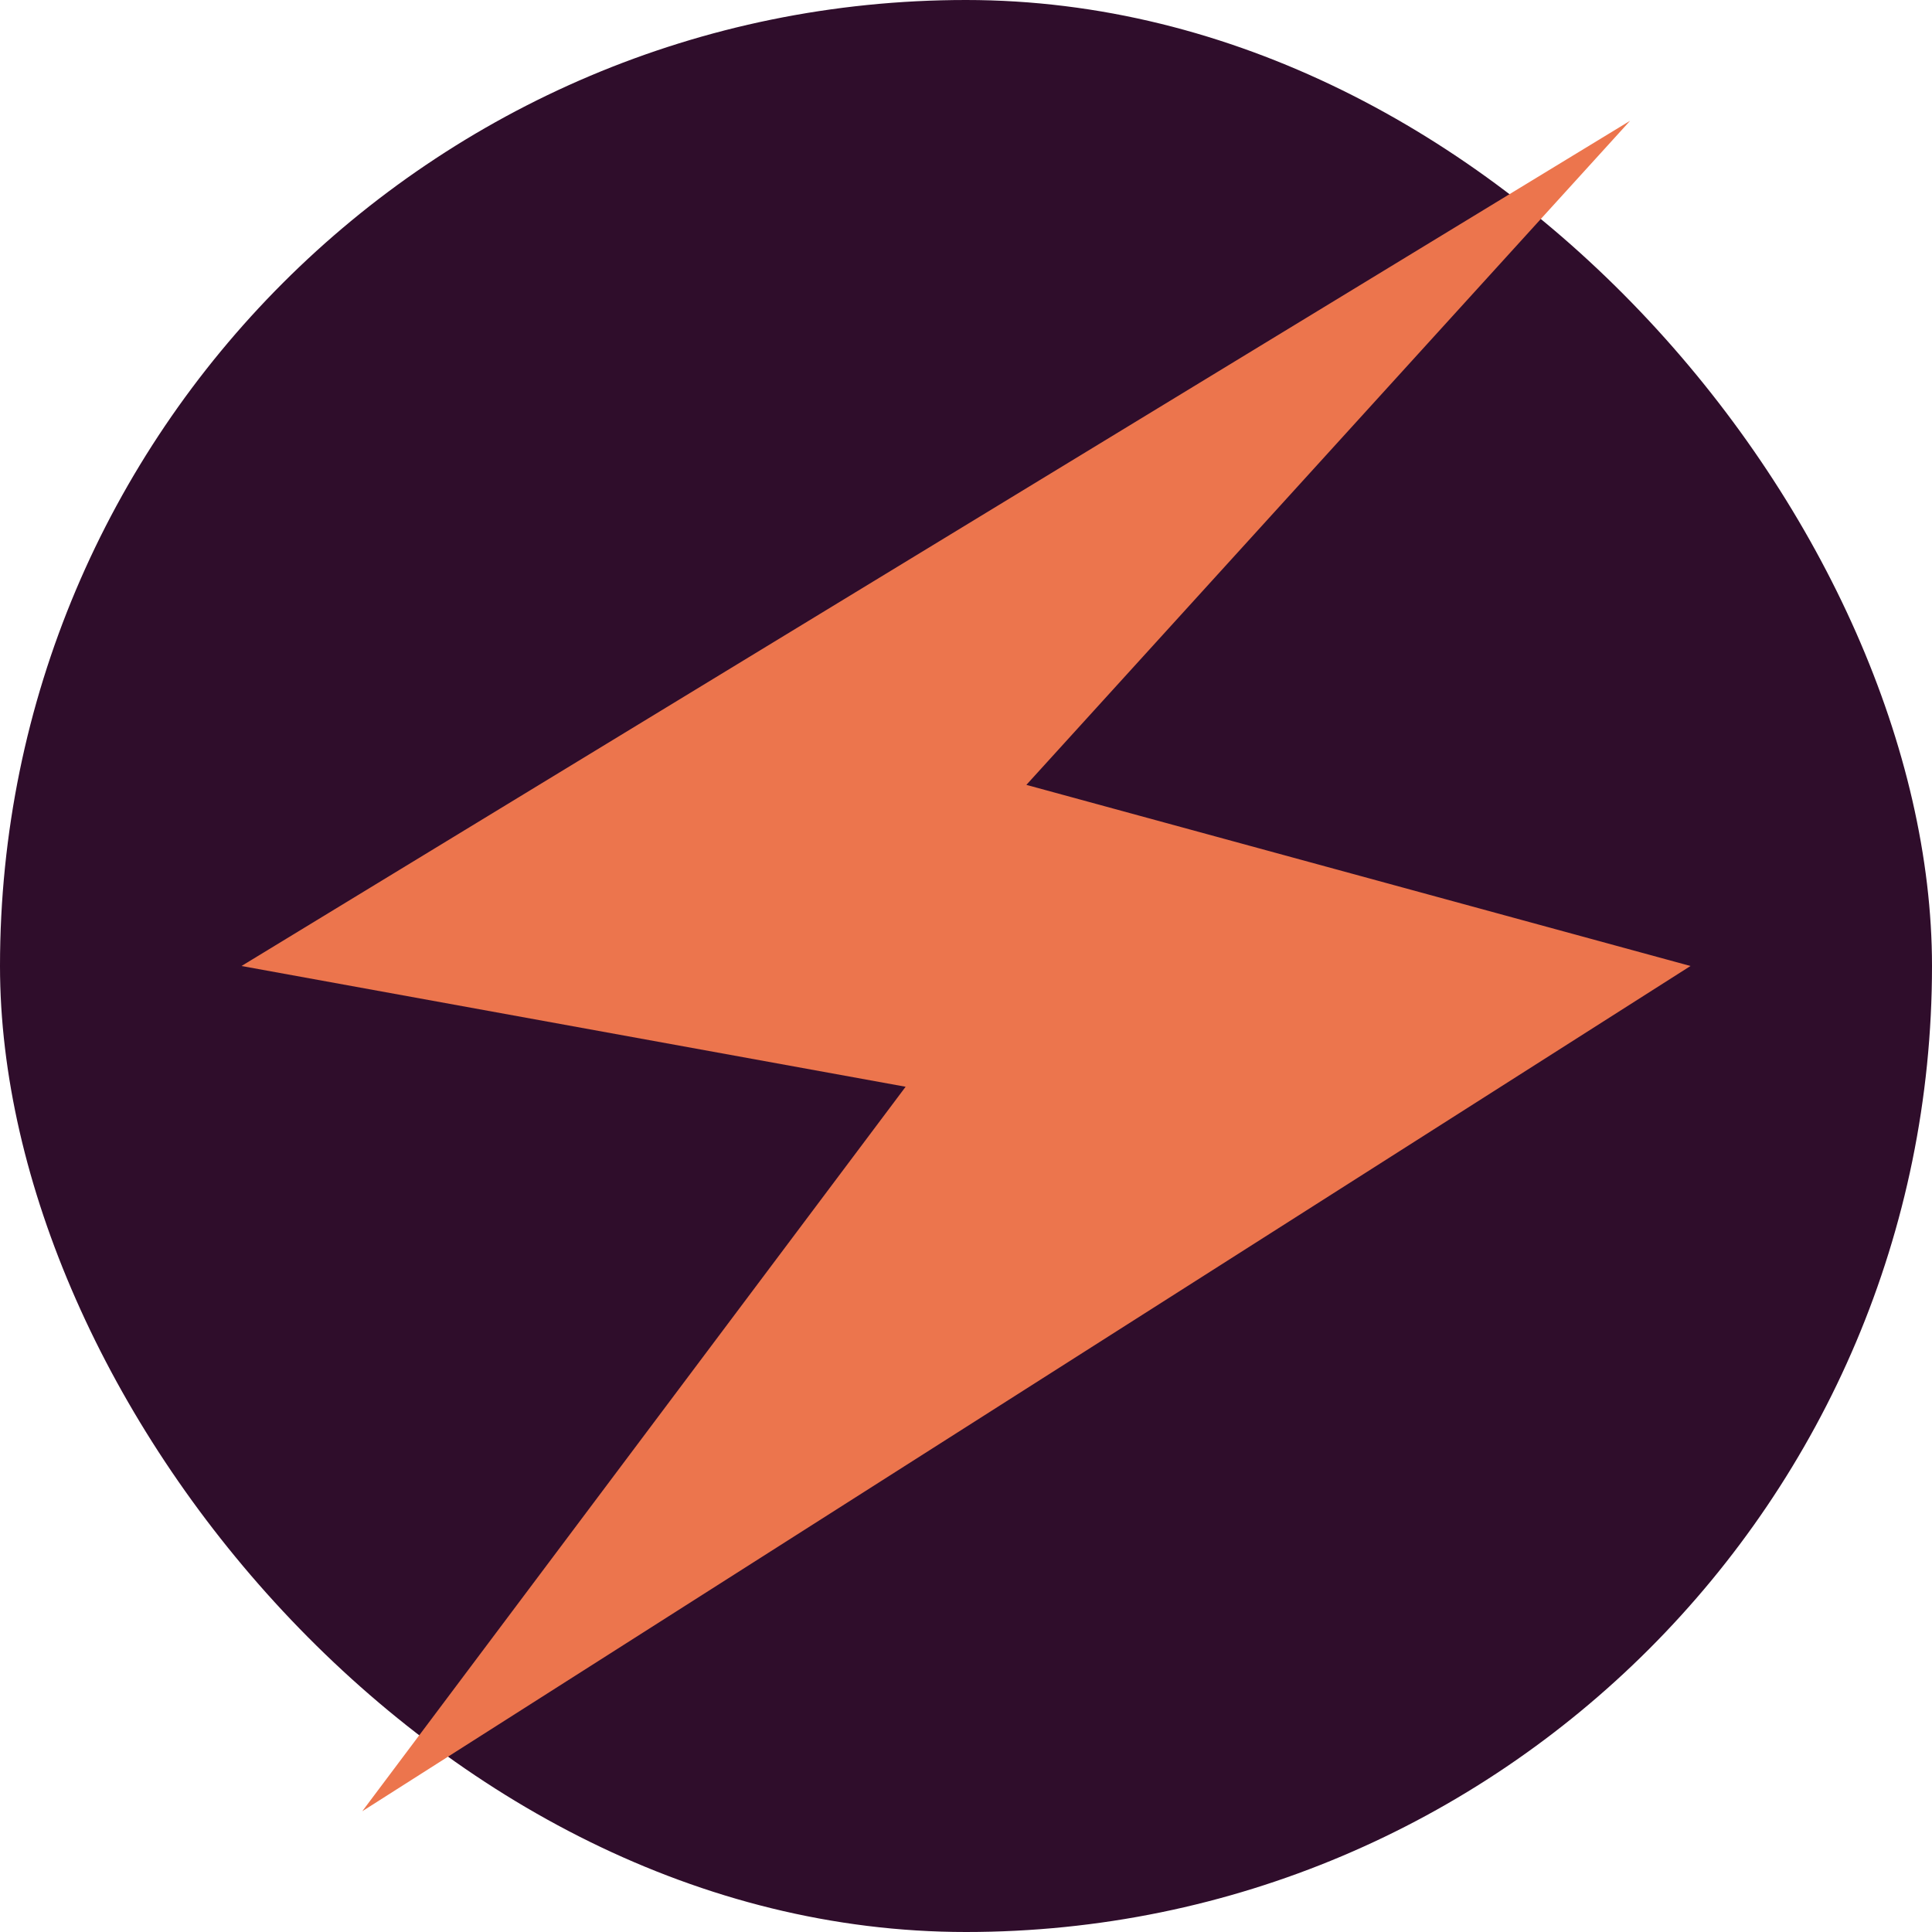 <svg xmlns="http://www.w3.org/2000/svg" width="16" height="16" version="1">
 <rect fill="#2f0d2b" width="16" height="16" x="0" y="0" rx="8" ry="8"/>
 <path fill="#ec754d" d="m13.5 1-5 5.5 5.5 1.5-11 7 4.5-6-5.5-1z"/>
</svg>
